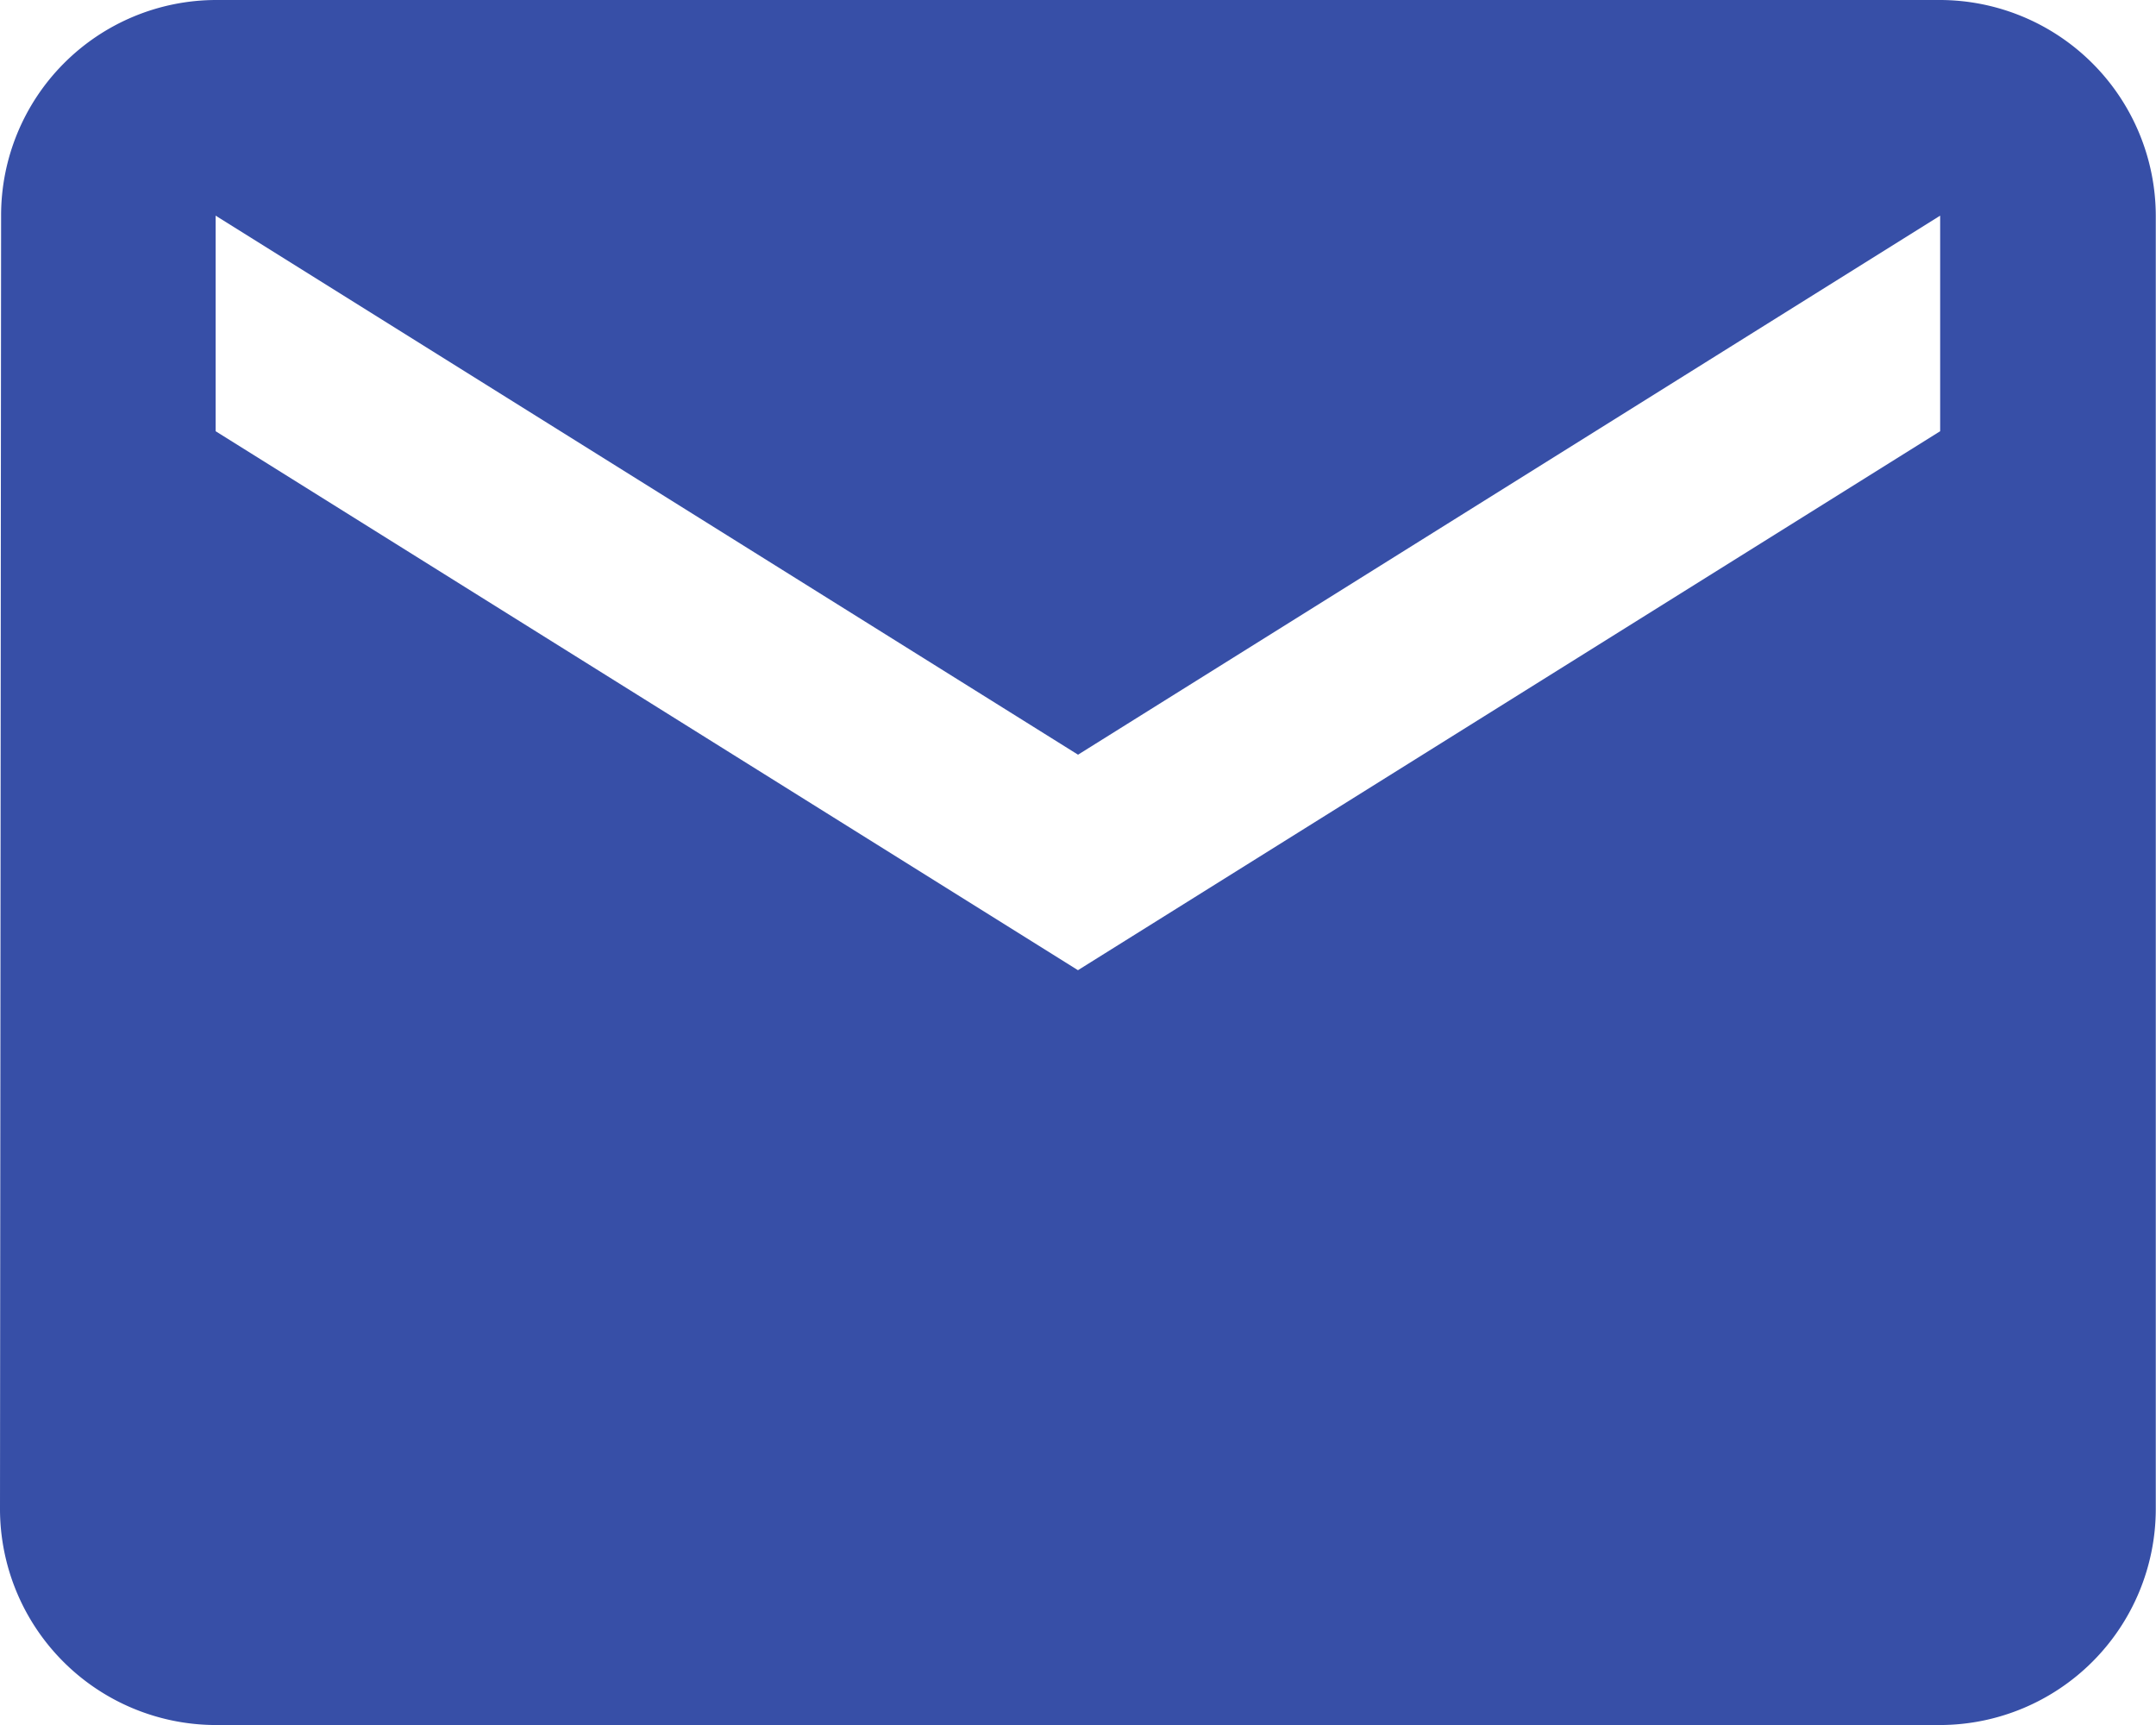 <svg xmlns="http://www.w3.org/2000/svg" width="29.337" height="23.47" viewBox="0 0 29.337 23.47">
  <path id="Icon_material-email" data-name="Icon material-email" d="M29.4,6H5.934A2.93,2.93,0,0,0,3.015,8.934L3,26.536A2.942,2.942,0,0,0,5.934,29.47H29.4a2.942,2.942,0,0,0,2.934-2.934V8.934A2.942,2.942,0,0,0,29.4,6Zm0,5.867L17.668,19.2,5.934,11.867V8.934l11.735,7.334L29.4,8.934Z" transform="translate(-3 -6)" fill="#374fa7"/>
</svg>
